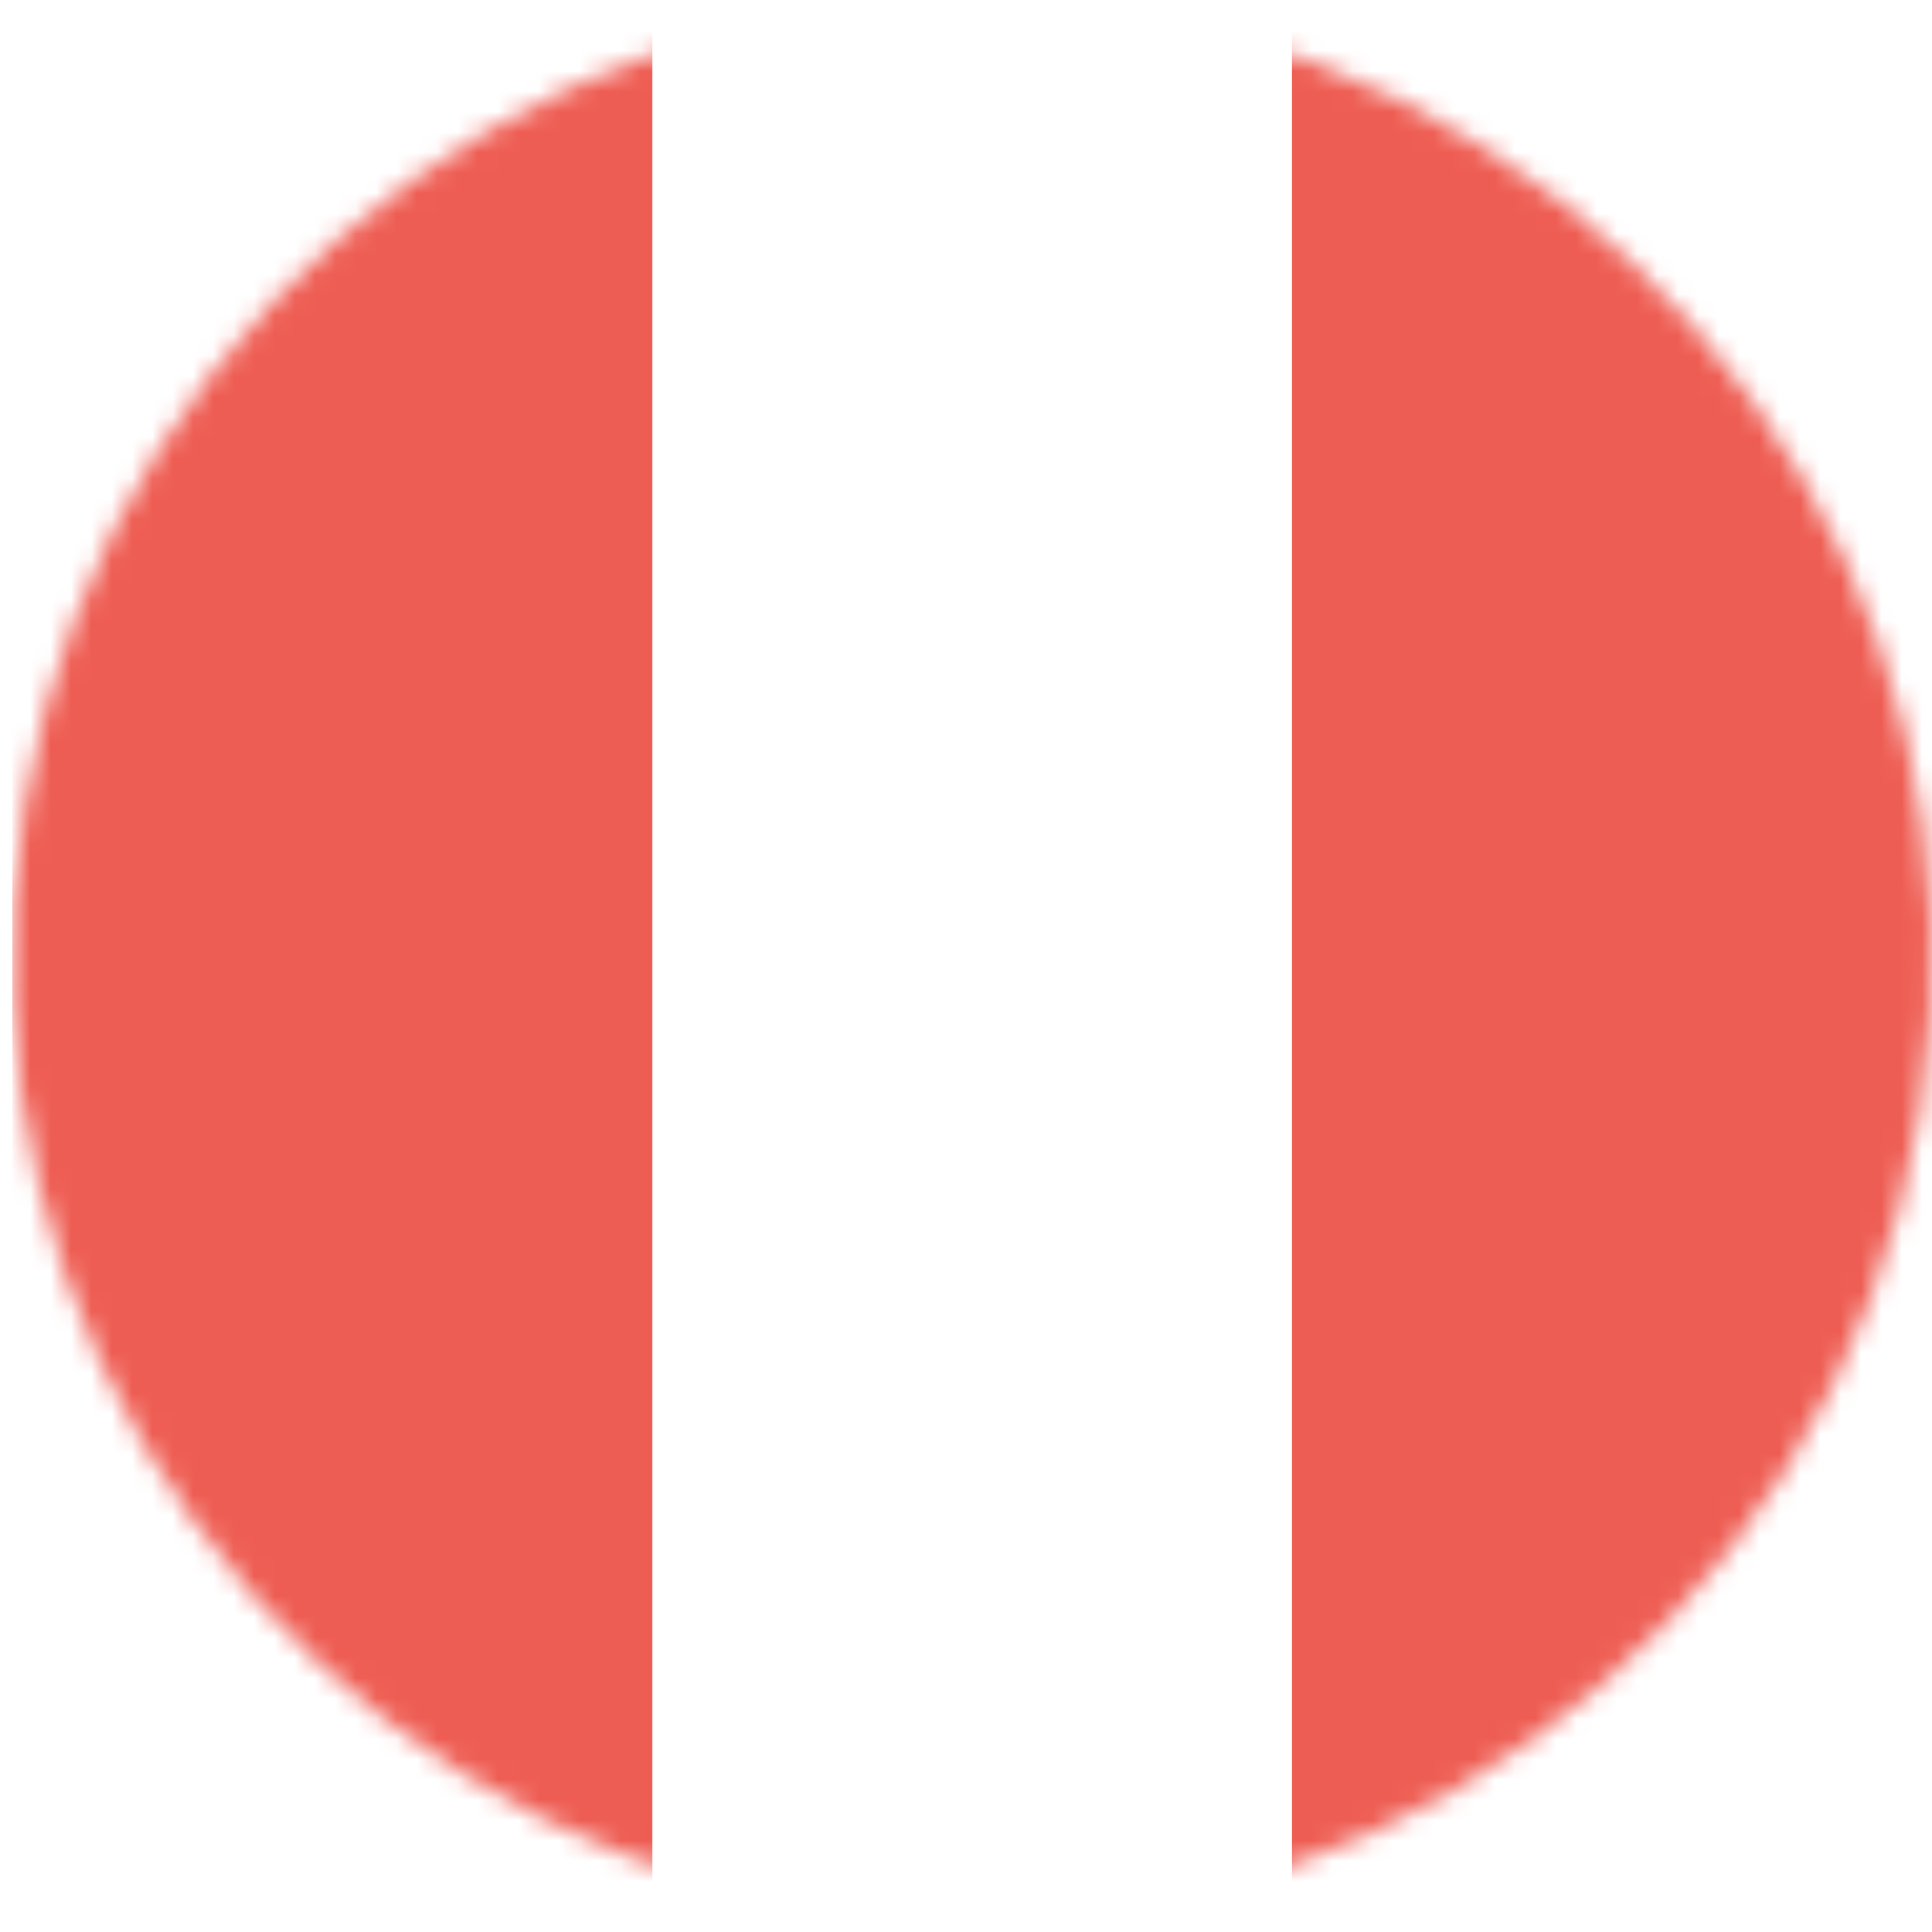<svg width="95" height="95" viewBox="0 0 95 95" fill="none" xmlns="http://www.w3.org/2000/svg">
<g clip-path="url(#clip0_132_306)">
<mask id="mask0_132_306" style="mask-type:luminance" maskUnits="userSpaceOnUse" x="0" y="-1" width="96" height="96">
<path d="M94.398 54.74C98.561 29.009 81.076 4.776 55.345 0.613C29.614 -3.55 5.38 13.934 1.217 39.665C-2.946 65.396 14.539 89.63 40.27 93.793C66.001 97.956 90.235 80.472 94.398 54.74Z" fill="white"/>
</mask>
<g mask="url(#mask0_132_306)">
<path d="M95 -0.019H63.53V94.373H95V-0.019Z" fill="#EE5D53"/>
<path d="M32.078 0.076H0.608V94.468H32.078V0.076Z" fill="#EE5D53"/>
</g>
</g>
<defs>
<clipPath id="clip0_132_306">
<rect width="94.392" height="94.392" fill="white" transform="translate(0.608)"/>
</clipPath>
</defs>
</svg>
